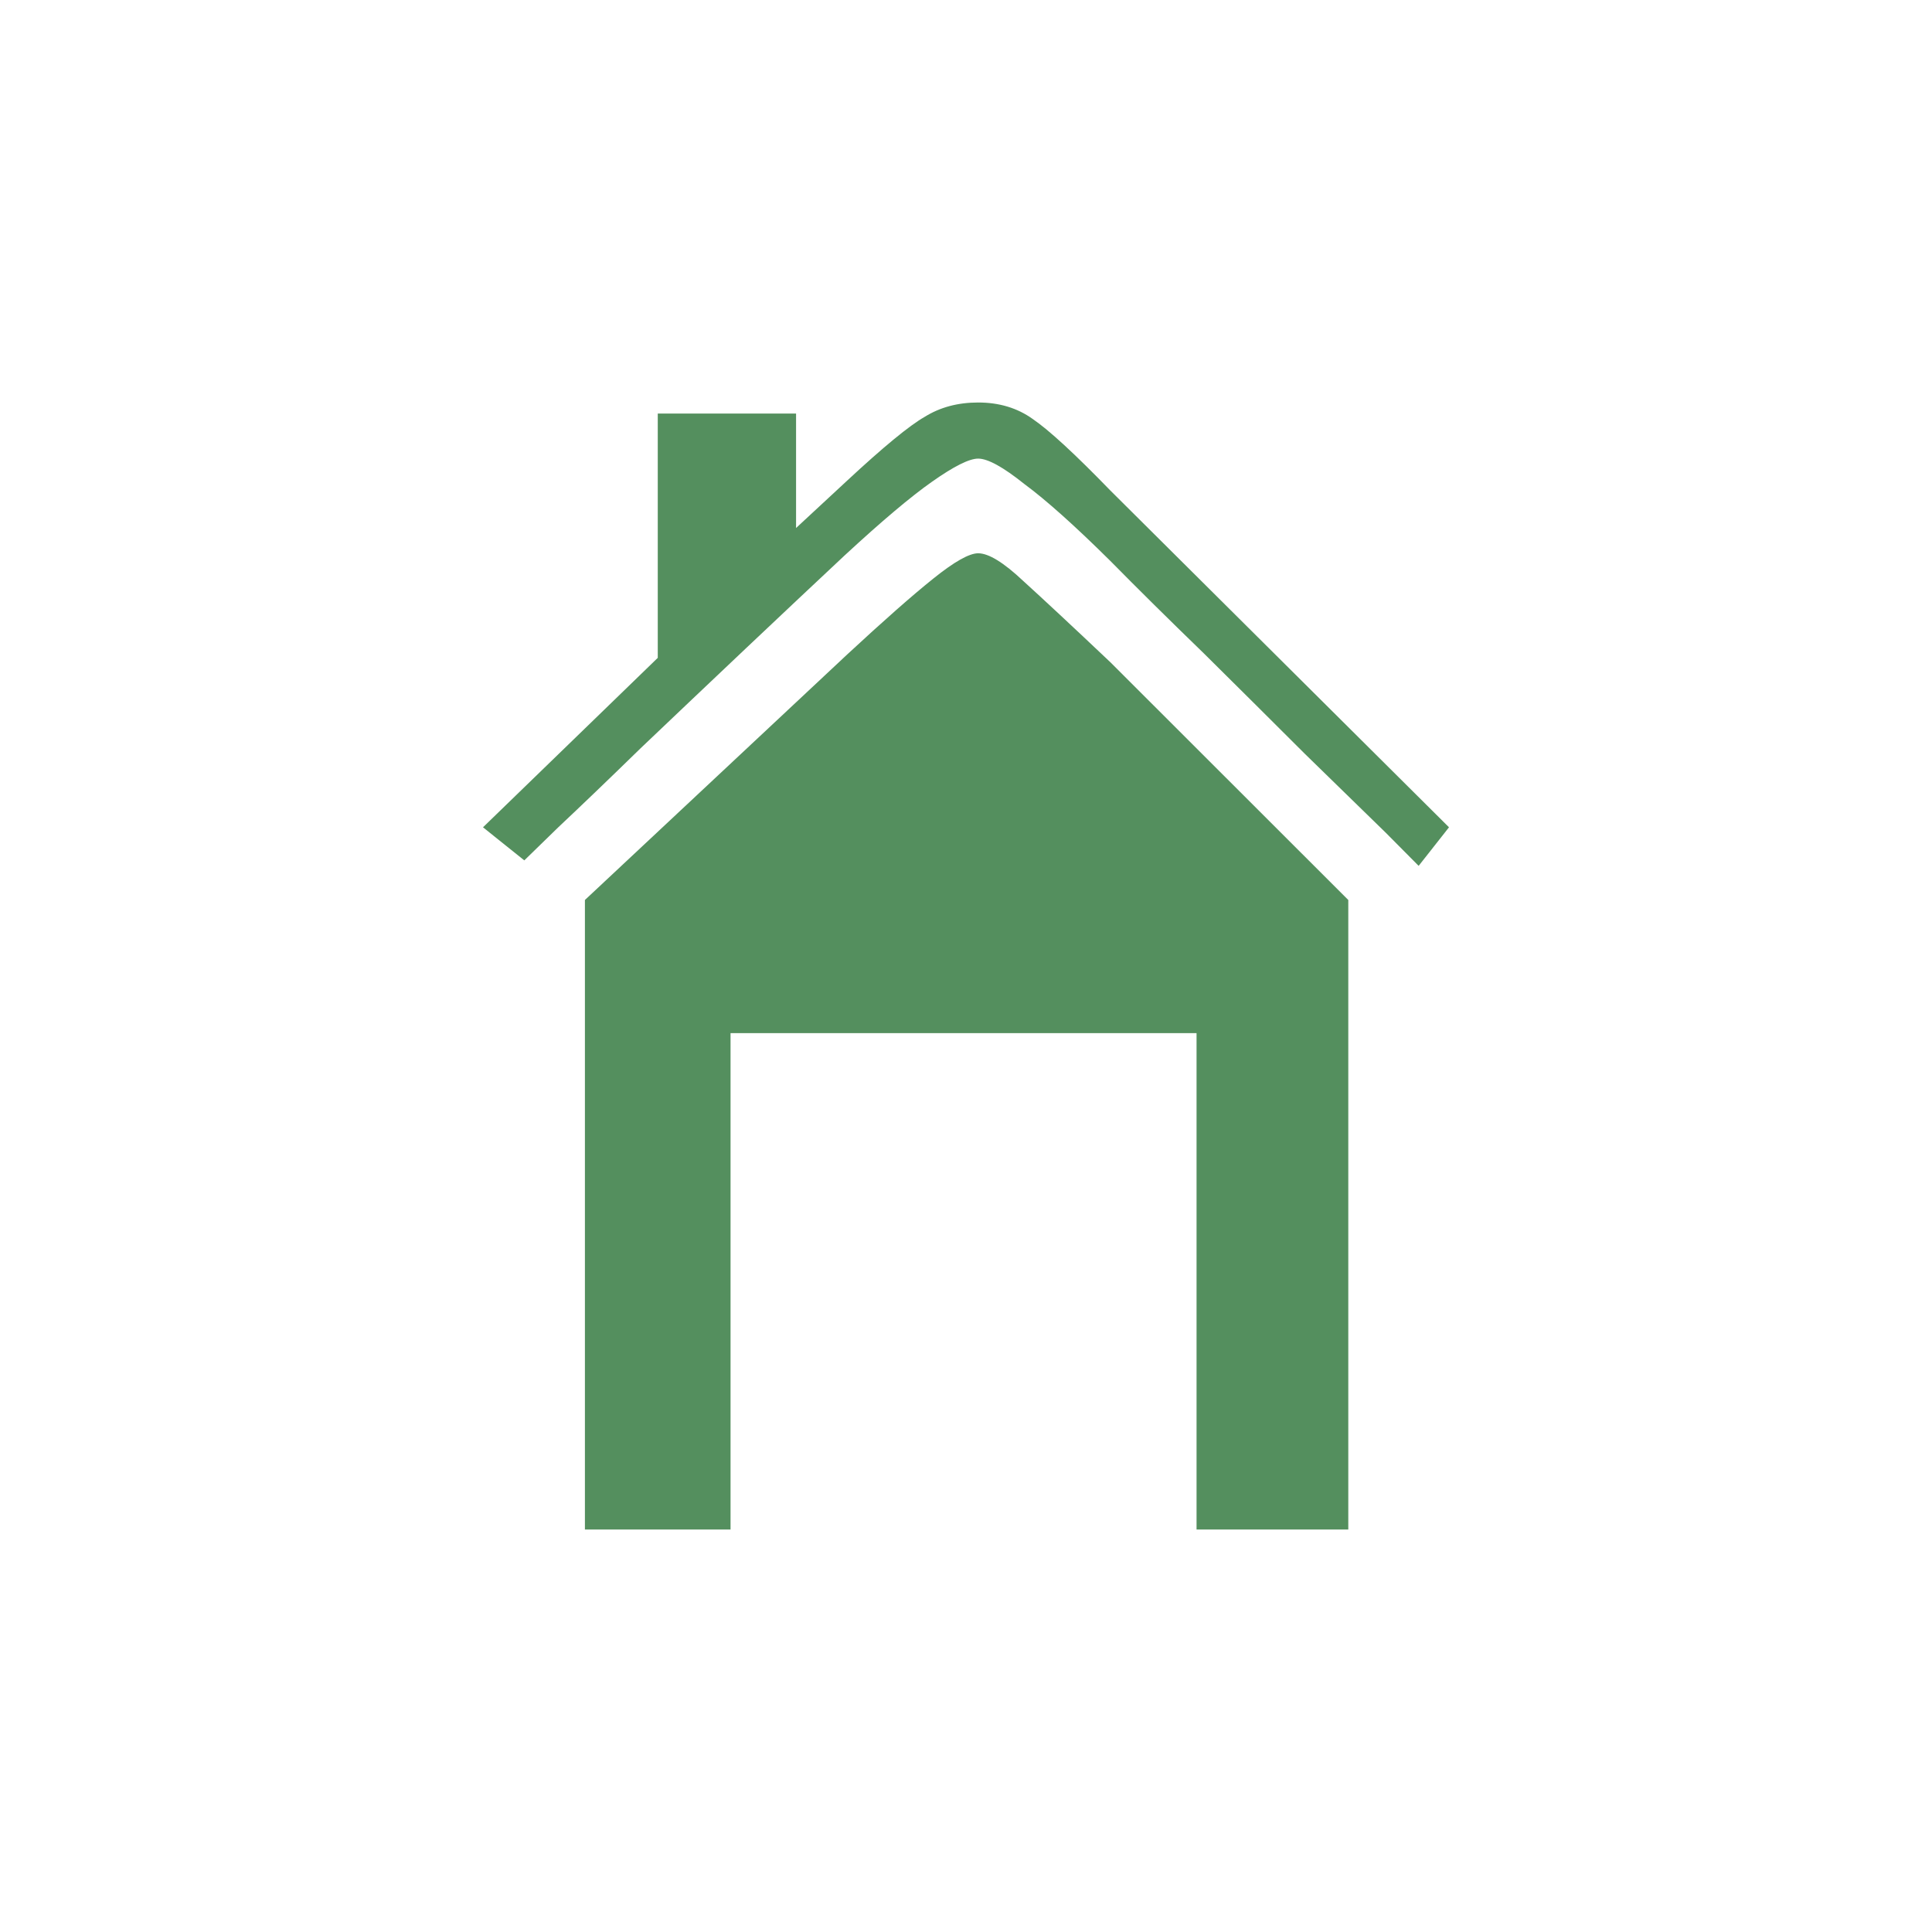 <svg width="24" height="24" viewBox="0 0 24 24" fill="none" xmlns="http://www.w3.org/2000/svg">
<path d="M12.151 6.873C12.04 6.873 11.854 6.978 11.593 7.188C11.332 7.397 10.975 7.712 10.523 8.131L7.266 11.18V19H9.075V12.834H14.864V19H16.749V11.18L13.794 8.227C13.322 7.78 12.96 7.443 12.709 7.215C12.467 6.987 12.281 6.873 12.151 6.873ZM13.794 6.094C13.352 5.638 13.03 5.342 12.829 5.205C12.638 5.068 12.412 5 12.151 5C11.899 5 11.678 5.059 11.487 5.178C11.296 5.287 10.975 5.551 10.523 5.971L9.889 6.559V5.137H8.171V8.172L6 10.277L6.513 10.688C6.513 10.688 6.653 10.551 6.935 10.277C7.216 10.013 7.558 9.685 7.96 9.293C8.372 8.901 8.809 8.486 9.271 8.049C9.734 7.611 10.141 7.229 10.492 6.9C10.955 6.472 11.317 6.167 11.578 5.984C11.849 5.793 12.04 5.697 12.151 5.697C12.271 5.697 12.462 5.802 12.724 6.012C12.995 6.212 13.352 6.531 13.794 6.969C14.126 7.306 14.513 7.689 14.955 8.117C15.397 8.555 15.814 8.969 16.206 9.361C16.608 9.753 16.945 10.081 17.216 10.346C17.487 10.619 17.623 10.756 17.623 10.756L18 10.277L13.794 6.094Z" fill="#548F5E"/>
</svg>
